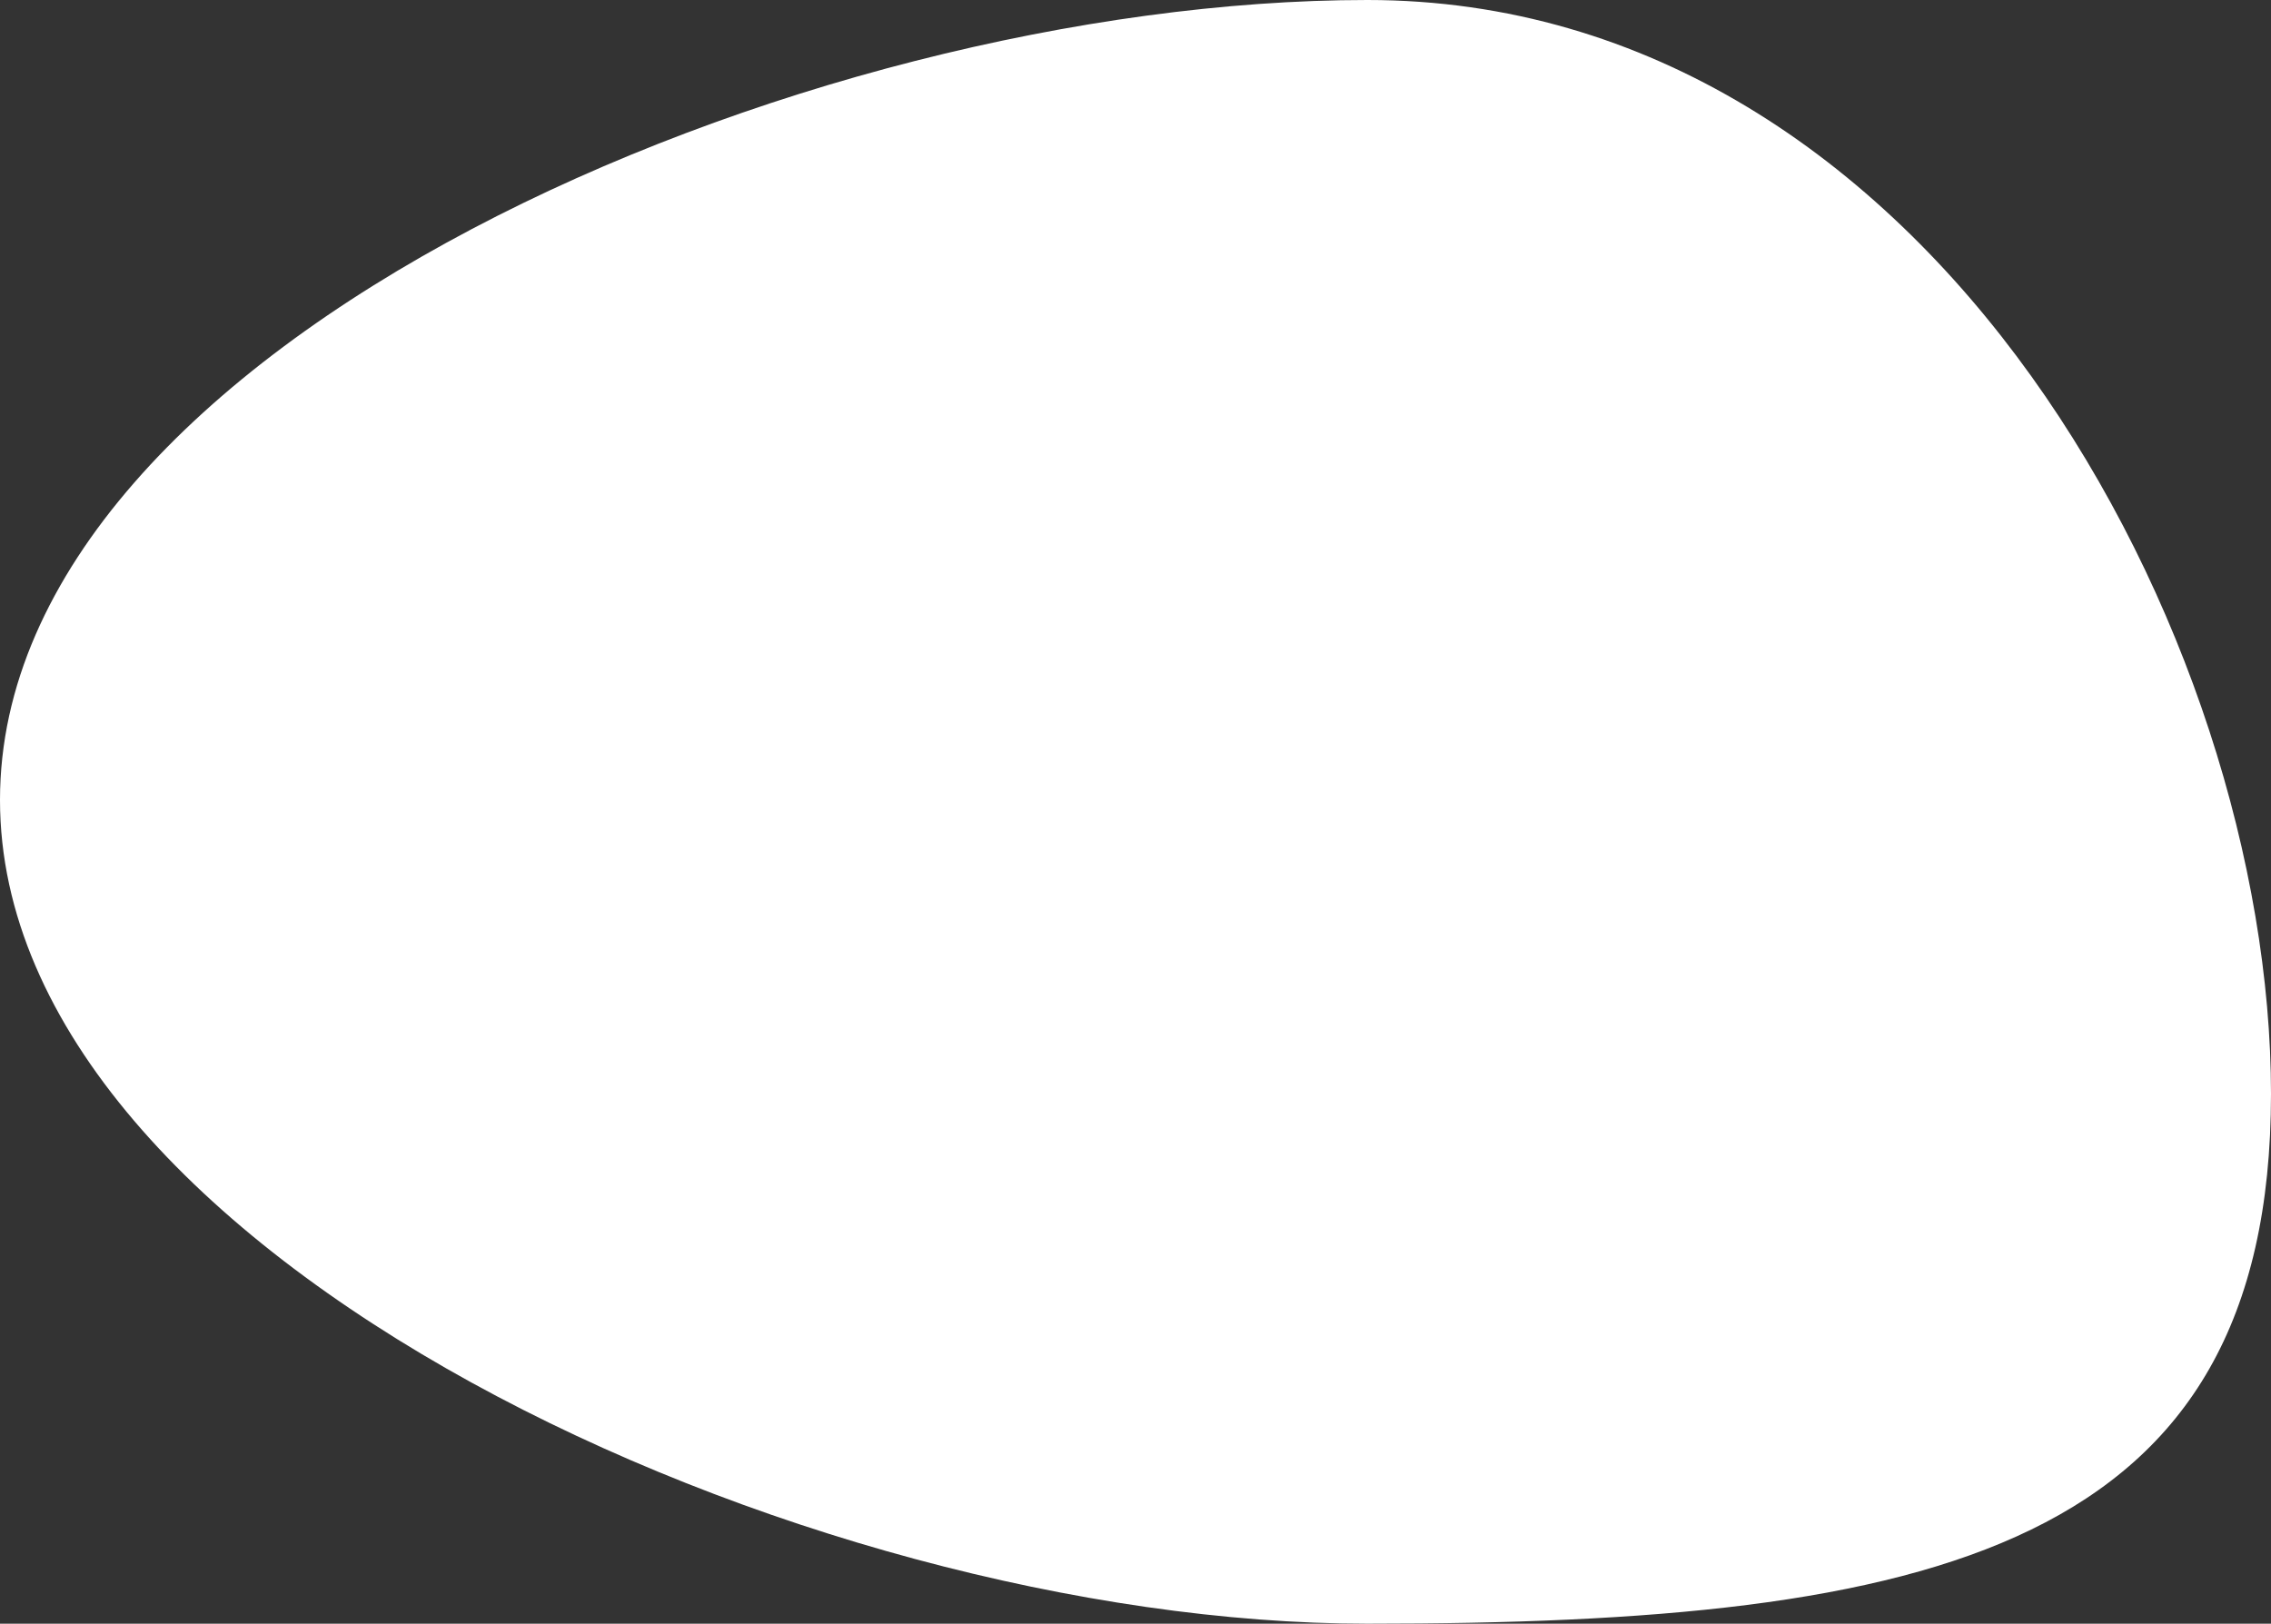 <svg width="551" height="394" viewBox="0 0 551 394" fill="none" xmlns="http://www.w3.org/2000/svg">
<rect x="0" y="0" width="551" height="394" fill="#333333" stroke="none"/>
<path d="M551 265.427C551 375.947 468.959 394 331.746 394C194.533 394 0 304.629 0 194.11C0 83.59 194.533 0 331.746 0C468.959 0 551 154.908 551 265.427Z" fill="white"/>
</svg>
